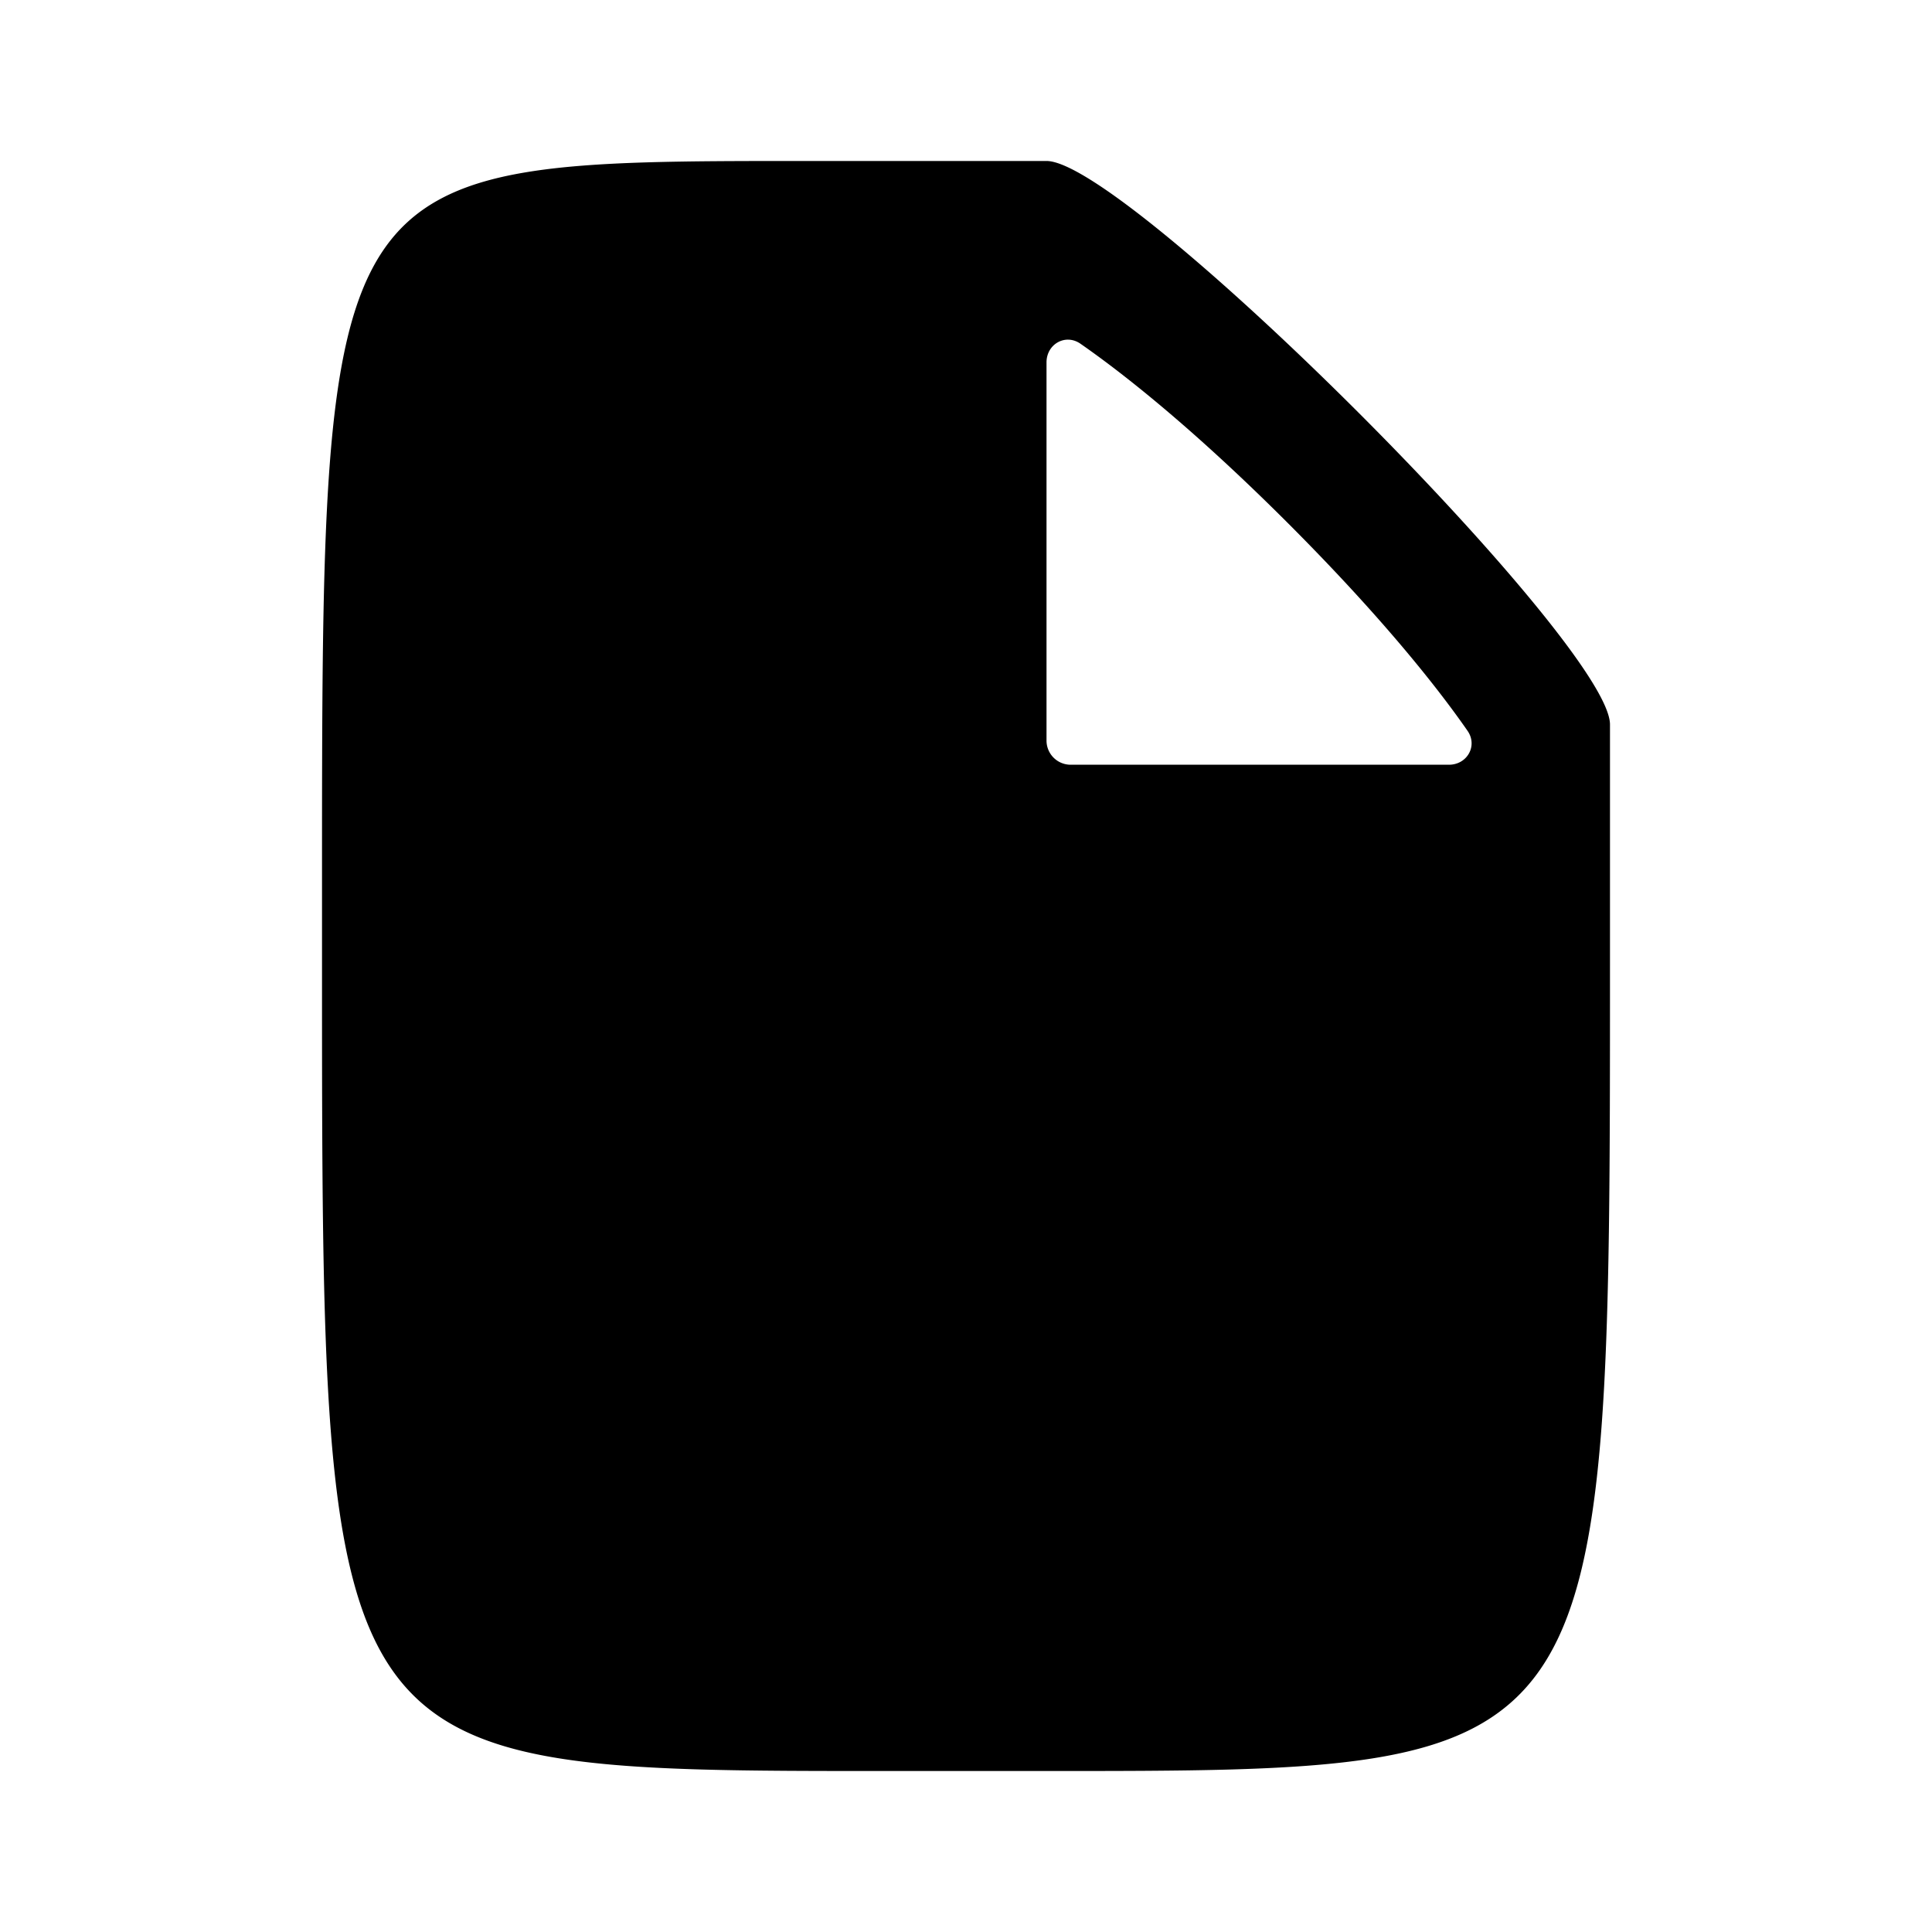 <svg width="1em" height="1em" viewBox="0 0 40 40" xmlns="http://www.w3.org/2000/svg"><path d="M16.667 3.333c-10 0-10 0-10 15V20c0 16.667 0 16.667 11.666 16.667h3.334c11.666 0 11.666 0 11.666-16.667v-5c0-1.667-10-11.667-11.666-11.667h-5zm5.5 12.5a.5.5 0 01-.5-.5v-7.83c0-.379.391-.602.702-.387.8.556 2.267 1.686 4.298 3.717 2.03 2.031 3.161 3.497 3.717 4.298.215.31-.008.702-.386.702h-7.831z" fill="currentColor"/></svg>